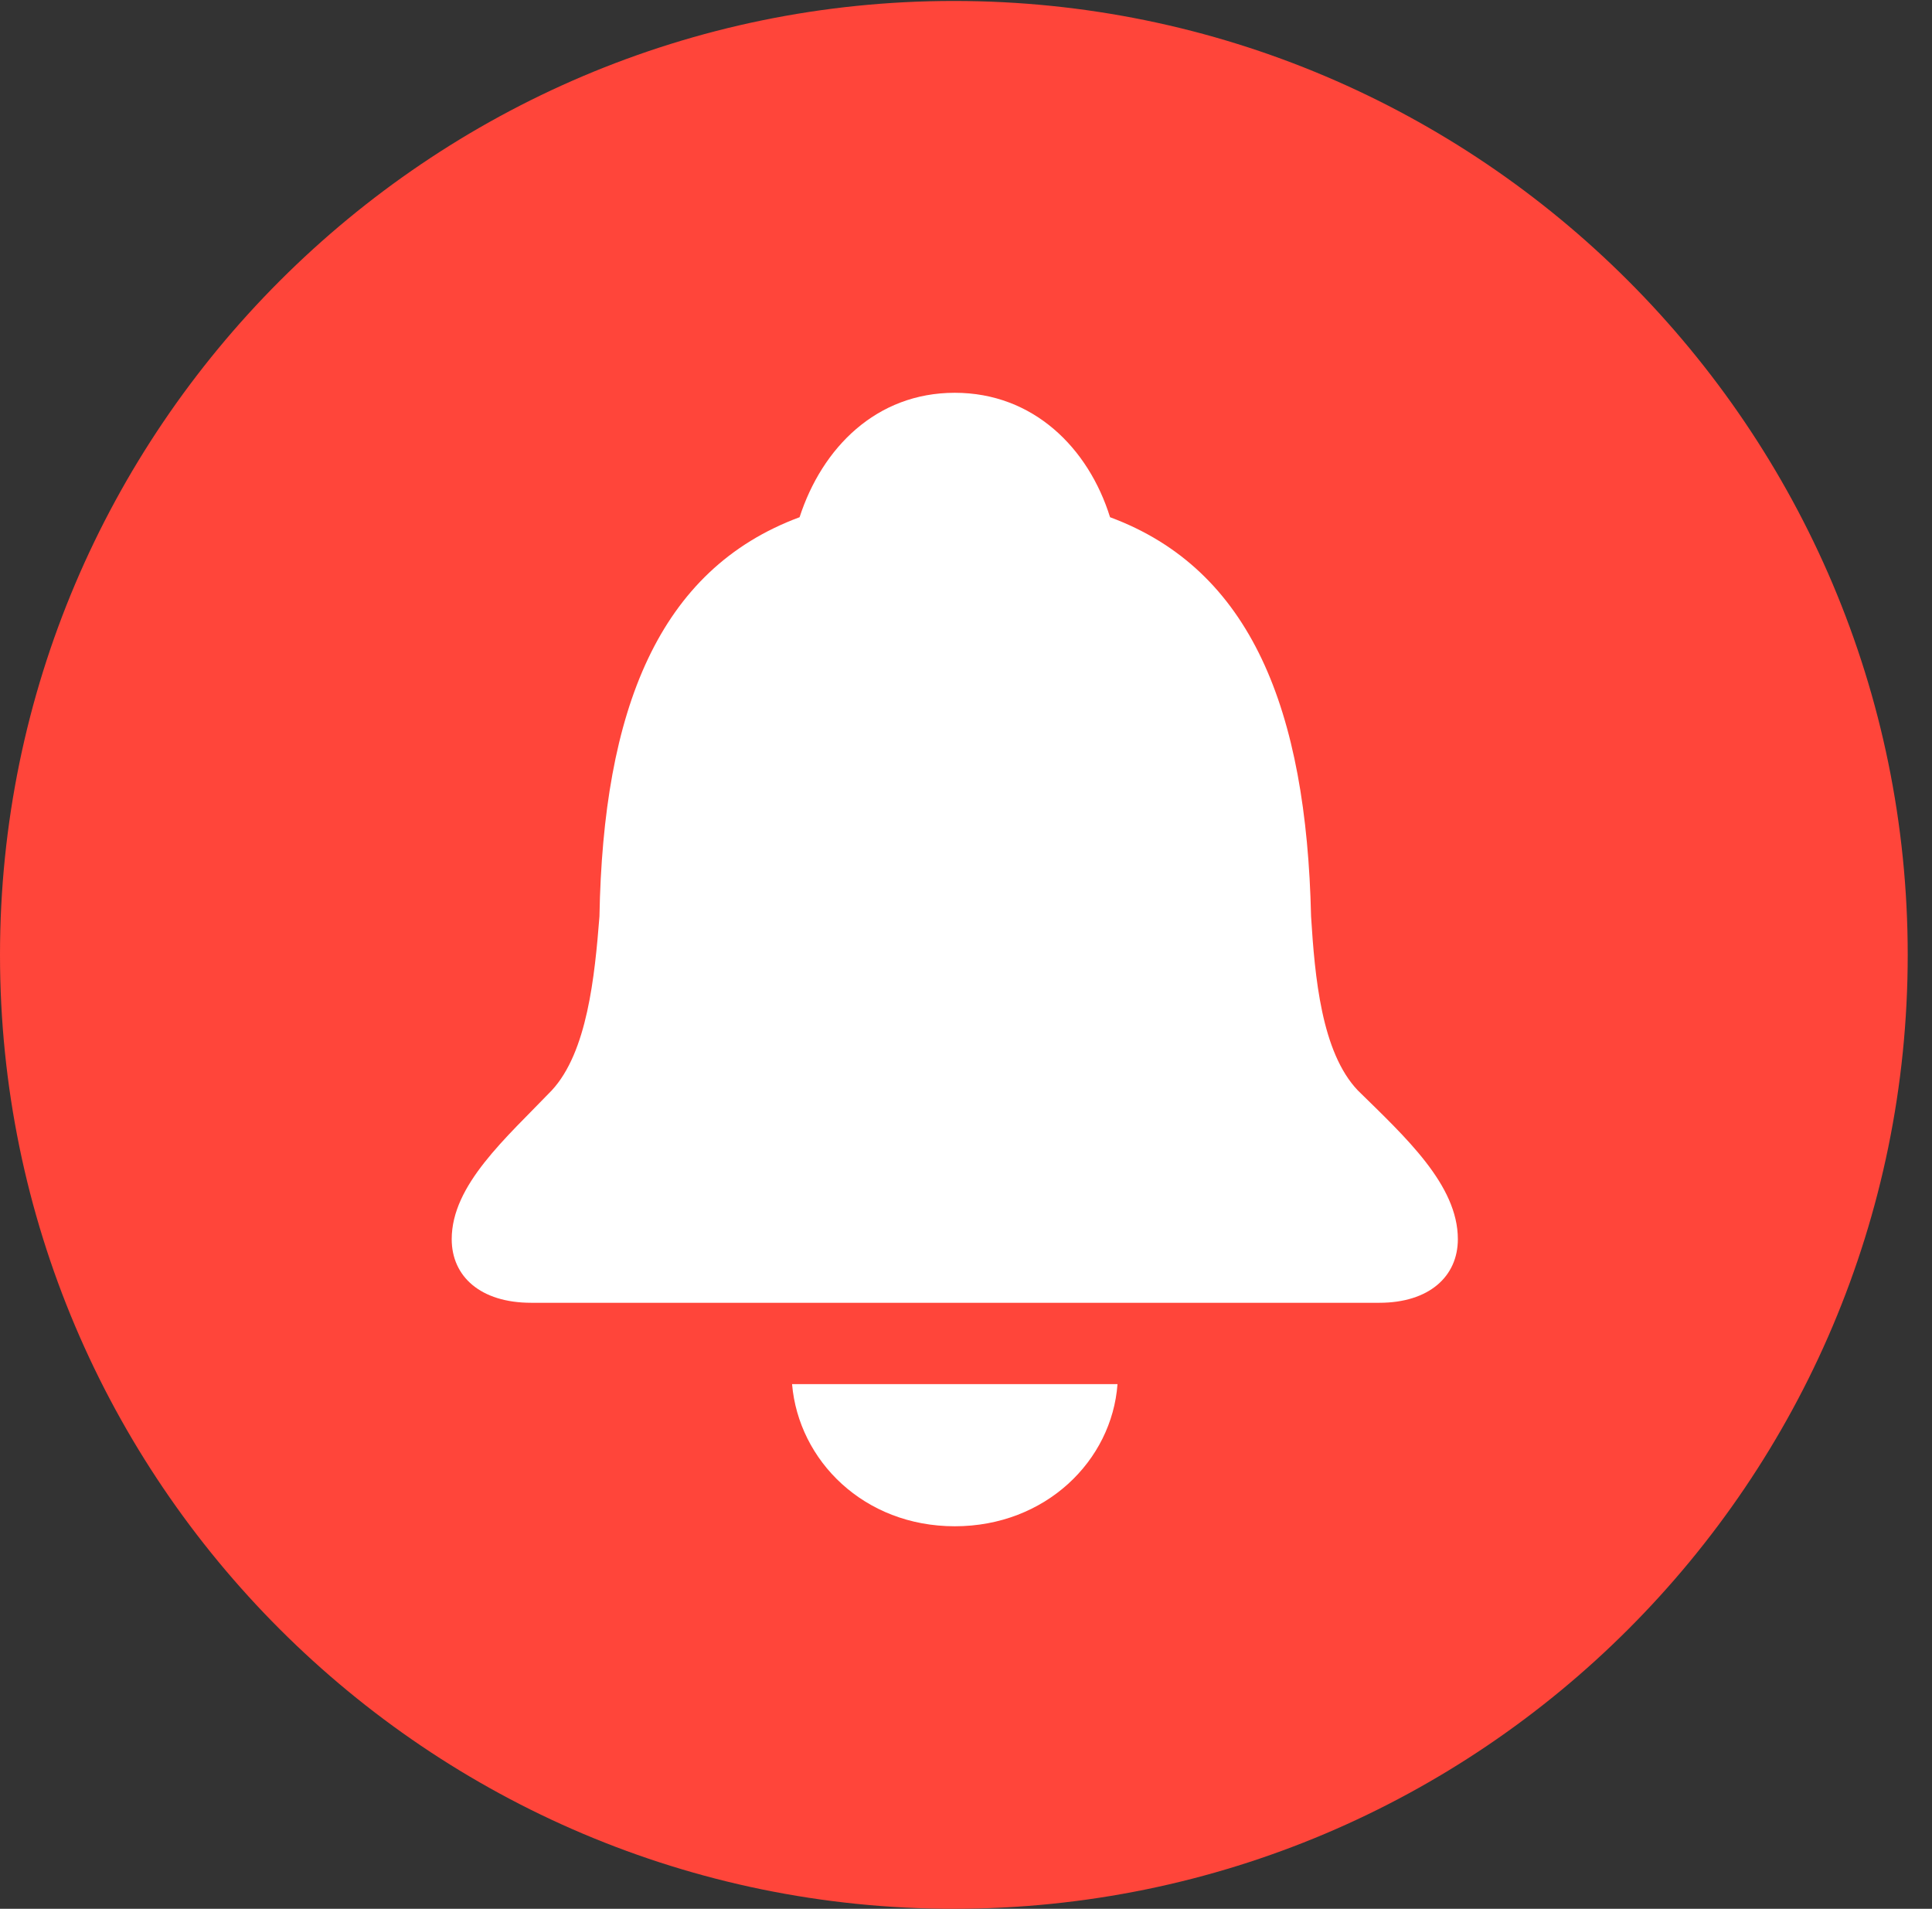 <?xml version="1.0" encoding="UTF-8"?>
<!--Generator: Apple Native CoreSVG 326-->
<!DOCTYPE svg
PUBLIC "-//W3C//DTD SVG 1.1//EN"
       "http://www.w3.org/Graphics/SVG/1.1/DTD/svg11.dtd">
<svg version="1.1" xmlns="http://www.w3.org/2000/svg" xmlns:xlink="http://www.w3.org/1999/xlink" viewBox="0 0 28.246 27.904">
 <rect x="0" y="0" width="28.246" height="27.904" fill="#333333" stroke="none"/>
 <g>
  <rect height="27.904" opacity="0" width="28.246" x="0" y="0"/>
  <path d="M13.945 27.904C21.643 27.904 27.891 21.656 27.891 13.959C27.891 6.275 21.643 0.014 13.945 0.014C6.262 0.014 0 6.275 0 13.959C0 21.656 6.262 27.904 13.945 27.904Z" fill="#ff453a"/>
  <path d="M7.766 19.045C7.027 19.045 6.604 18.662 6.604 18.115C6.604 17.322 7.396 16.639 8.066 15.941C8.586 15.381 8.695 14.273 8.764 13.398C8.818 10.377 9.625 8.326 11.69 7.561C12.018 6.549 12.81 5.742 13.959 5.742C15.107 5.742 15.914 6.549 16.229 7.561C18.293 8.326 19.1 10.377 19.168 13.398C19.223 14.273 19.318 15.381 19.852 15.941C20.549 16.625 21.314 17.322 21.314 18.115C21.314 18.662 20.891 19.045 20.166 19.045ZM13.959 22.312C12.633 22.312 11.676 21.355 11.58 20.234L16.338 20.234C16.256 21.355 15.285 22.312 13.959 22.312Z" fill="white"/>
 </g>
</svg>
